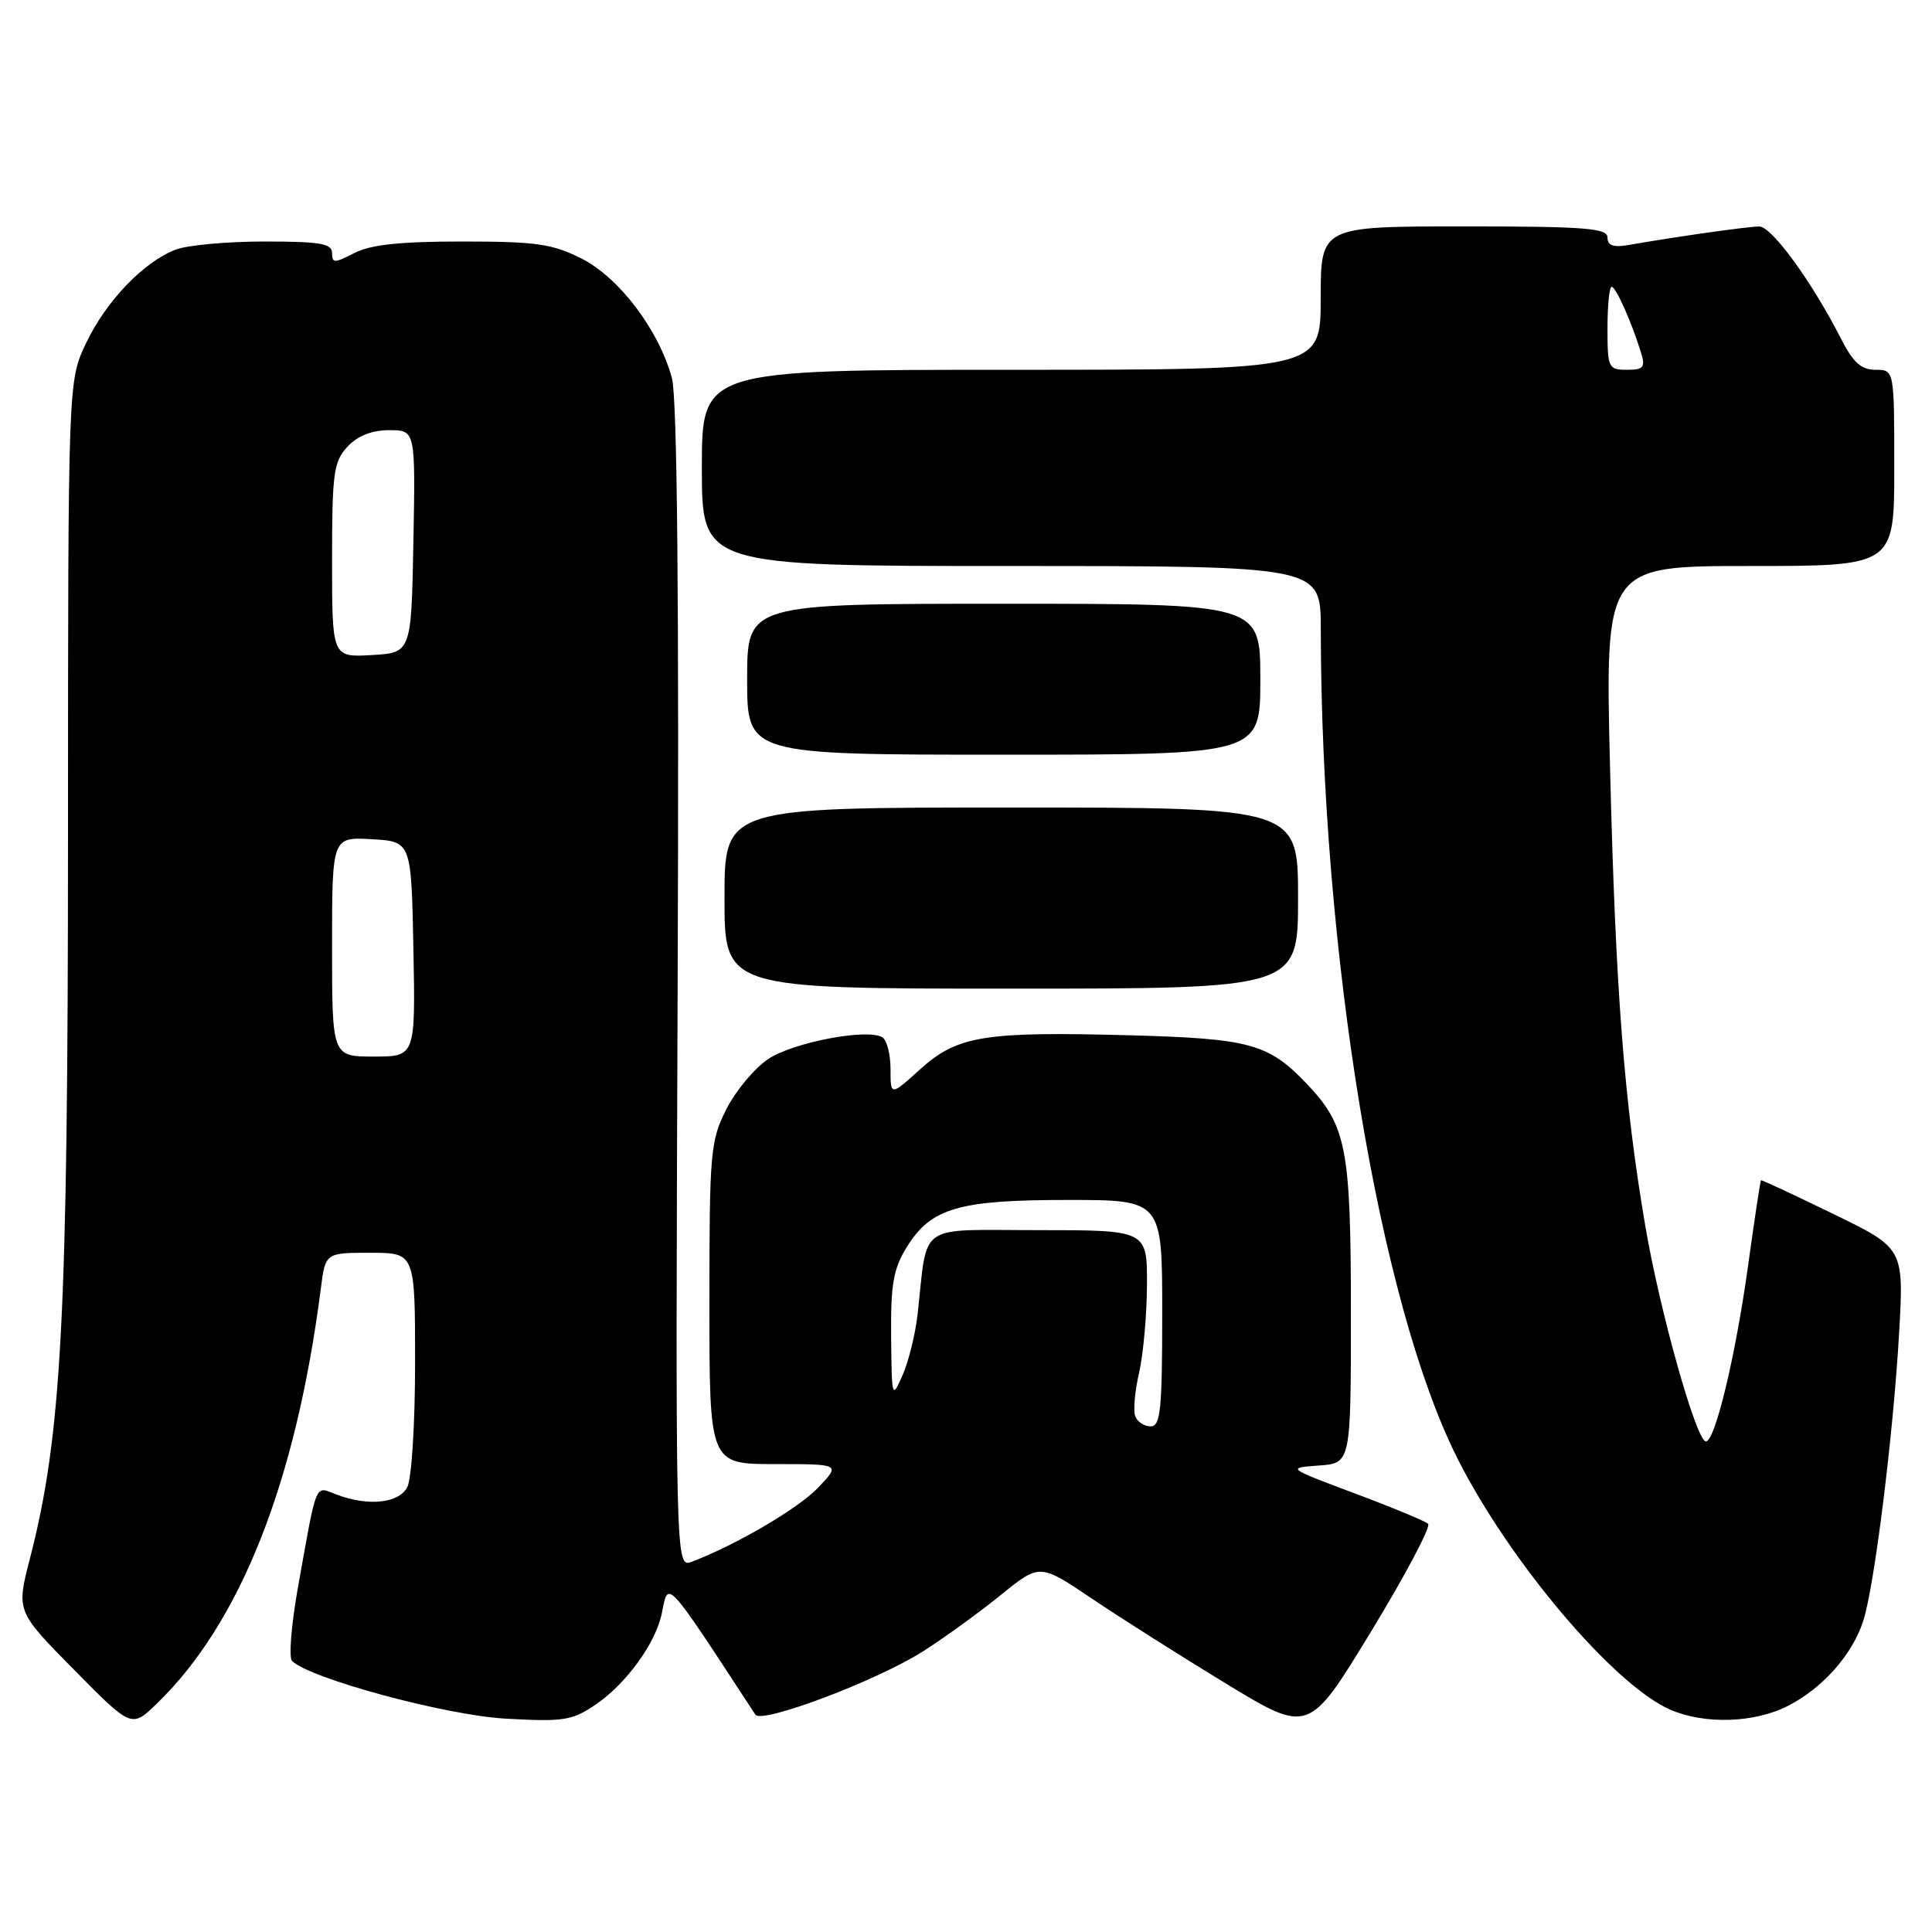 <?xml version="1.0" encoding="UTF-8" standalone="no"?>
<!DOCTYPE svg PUBLIC "-//W3C//DTD SVG 1.1//EN" "http://www.w3.org/Graphics/SVG/1.1/DTD/svg11.dtd" >
<svg xmlns="http://www.w3.org/2000/svg" xmlns:xlink="http://www.w3.org/1999/xlink" version="1.1" viewBox="0 0 256 256">
 <g >
 <path fill="currentColor"
d=" M 189.23 201.91 C 188.83 201.55 184.45 199.73 179.50 197.88 C 170.50 194.50 170.50 194.50 174.75 194.19 C 179.00 193.89 179.00 193.89 179.00 173.91 C 179.00 152.17 178.42 149.16 173.20 143.66 C 168.09 138.28 165.68 137.62 149.72 137.18 C 130.39 136.66 126.86 137.23 121.92 141.69 C 118.00 145.23 118.00 145.23 118.00 141.68 C 118.00 139.72 117.52 137.82 116.92 137.45 C 114.96 136.24 105.15 138.10 101.80 140.32 C 99.99 141.53 97.49 144.52 96.25 146.97 C 94.13 151.17 94.00 152.62 94.00 172.71 C 94.00 194.00 94.00 194.00 102.69 194.00 C 111.37 194.00 111.37 194.00 108.44 197.09 C 105.82 199.86 97.59 204.68 91.67 206.94 C 89.50 207.76 89.50 207.76 89.79 130.89 C 89.99 79.24 89.74 52.73 89.03 50.10 C 87.32 43.75 82.04 36.77 77.04 34.25 C 73.19 32.31 71.01 32.00 61.24 32.00 C 53.03 32.00 49.09 32.42 46.95 33.53 C 44.31 34.89 44.00 34.89 44.00 33.53 C 44.00 32.27 42.41 32.00 35.07 32.00 C 30.15 32.00 24.86 32.48 23.32 33.06 C 19.07 34.66 14.03 39.91 11.39 45.50 C 9.02 50.50 9.02 50.50 9.01 110.90 C 9.00 174.68 8.18 190.17 3.97 206.50 C 2.16 213.50 2.16 213.50 9.80 221.24 C 17.43 228.98 17.43 228.98 20.78 225.74 C 31.85 215.03 39.21 196.42 42.51 170.75 C 43.12 166.00 43.12 166.00 49.06 166.00 C 55.00 166.00 55.00 166.00 55.00 180.57 C 55.00 188.69 54.54 195.99 53.96 197.07 C 52.82 199.21 48.77 199.62 44.58 198.03 C 41.67 196.92 42.05 195.99 39.47 210.39 C 38.60 215.28 38.25 219.64 38.69 220.08 C 41.06 222.42 59.08 227.29 67.00 227.73 C 74.73 228.16 75.81 227.99 78.98 225.83 C 83.02 223.06 86.91 217.68 87.70 213.75 C 88.58 209.37 88.05 208.79 100.09 227.20 C 100.92 228.47 116.27 222.68 122.37 218.77 C 125.19 216.97 129.81 213.62 132.63 211.33 C 137.77 207.17 137.77 207.17 144.63 211.79 C 148.41 214.34 156.43 219.42 162.46 223.09 C 173.42 229.75 173.42 229.75 181.69 216.16 C 186.24 208.68 189.63 202.27 189.23 201.91 Z  M 236.91 226.04 C 241.50 223.70 245.44 219.26 246.89 214.78 C 248.37 210.20 250.87 190.11 251.64 176.67 C 252.28 165.40 252.28 165.40 242.89 160.84 C 237.73 158.33 233.43 156.32 233.34 156.39 C 233.25 156.45 232.47 161.63 231.60 167.91 C 229.95 179.77 227.25 191.00 226.04 191.00 C 224.79 191.00 219.94 173.79 218.02 162.50 C 215.20 145.97 214.07 131.29 213.34 101.75 C 212.68 75.00 212.68 75.00 231.84 75.00 C 251.00 75.00 251.00 75.00 251.00 62.00 C 251.00 49.00 251.00 49.00 248.52 49.00 C 246.61 49.00 245.54 48.03 243.90 44.80 C 240.06 37.28 234.75 30.00 233.11 30.01 C 231.61 30.01 221.98 31.38 215.75 32.47 C 213.78 32.81 213.00 32.53 213.00 31.48 C 213.00 30.23 210.08 30.00 194.00 30.00 C 175.00 30.00 175.00 30.00 175.00 39.50 C 175.00 49.00 175.00 49.00 134.00 49.00 C 93.00 49.00 93.00 49.00 93.00 62.00 C 93.00 75.00 93.00 75.00 134.00 75.00 C 175.00 75.00 175.00 75.00 175.01 83.25 C 175.06 126.13 182.71 172.60 193.13 193.27 C 200.05 206.98 213.87 223.30 221.32 226.54 C 225.88 228.52 232.47 228.31 236.91 226.04 Z  M 172.00 119.00 C 172.00 107.00 172.00 107.00 134.00 107.00 C 96.00 107.00 96.00 107.00 96.00 119.00 C 96.00 131.00 96.00 131.00 134.00 131.00 C 172.00 131.00 172.00 131.00 172.00 119.00 Z  M 167.00 90.00 C 167.00 80.00 167.00 80.00 133.00 80.00 C 99.00 80.00 99.00 80.00 99.00 90.00 C 99.00 100.00 99.00 100.00 133.00 100.00 C 167.00 100.00 167.00 100.00 167.00 90.00 Z  M 150.43 187.67 C 150.14 186.93 150.37 184.35 150.93 181.92 C 151.49 179.49 151.96 174.24 151.98 170.25 C 152.00 163.00 152.00 163.00 137.55 163.00 C 121.29 163.00 122.97 161.82 121.58 174.19 C 121.29 176.77 120.40 180.37 119.61 182.19 C 118.19 185.43 118.16 185.32 118.08 177.12 C 118.01 170.19 118.37 168.13 120.15 165.25 C 123.36 160.07 126.99 159.00 141.47 159.00 C 154.00 159.00 154.00 159.00 154.00 174.00 C 154.00 186.80 153.78 189.00 152.47 189.00 C 151.63 189.00 150.71 188.40 150.43 187.67 Z  M 44.00 125.45 C 44.00 110.90 44.00 110.90 49.25 111.20 C 54.50 111.50 54.50 111.50 54.78 125.75 C 55.05 140.00 55.05 140.00 49.53 140.00 C 44.00 140.00 44.00 140.00 44.00 125.45 Z  M 44.00 74.24 C 44.00 62.68 44.21 61.16 46.04 59.19 C 47.38 57.75 49.27 57.00 51.57 57.00 C 55.05 57.00 55.05 57.00 54.78 71.75 C 54.50 86.50 54.50 86.50 49.25 86.80 C 44.00 87.10 44.00 87.10 44.00 74.24 Z  M 213.00 43.50 C 213.00 40.48 213.25 38.00 213.55 38.00 C 214.11 38.00 216.22 42.72 217.45 46.75 C 218.04 48.68 217.77 49.00 215.57 49.00 C 213.12 49.00 213.00 48.74 213.00 43.50 Z "/>
</g>
</svg>